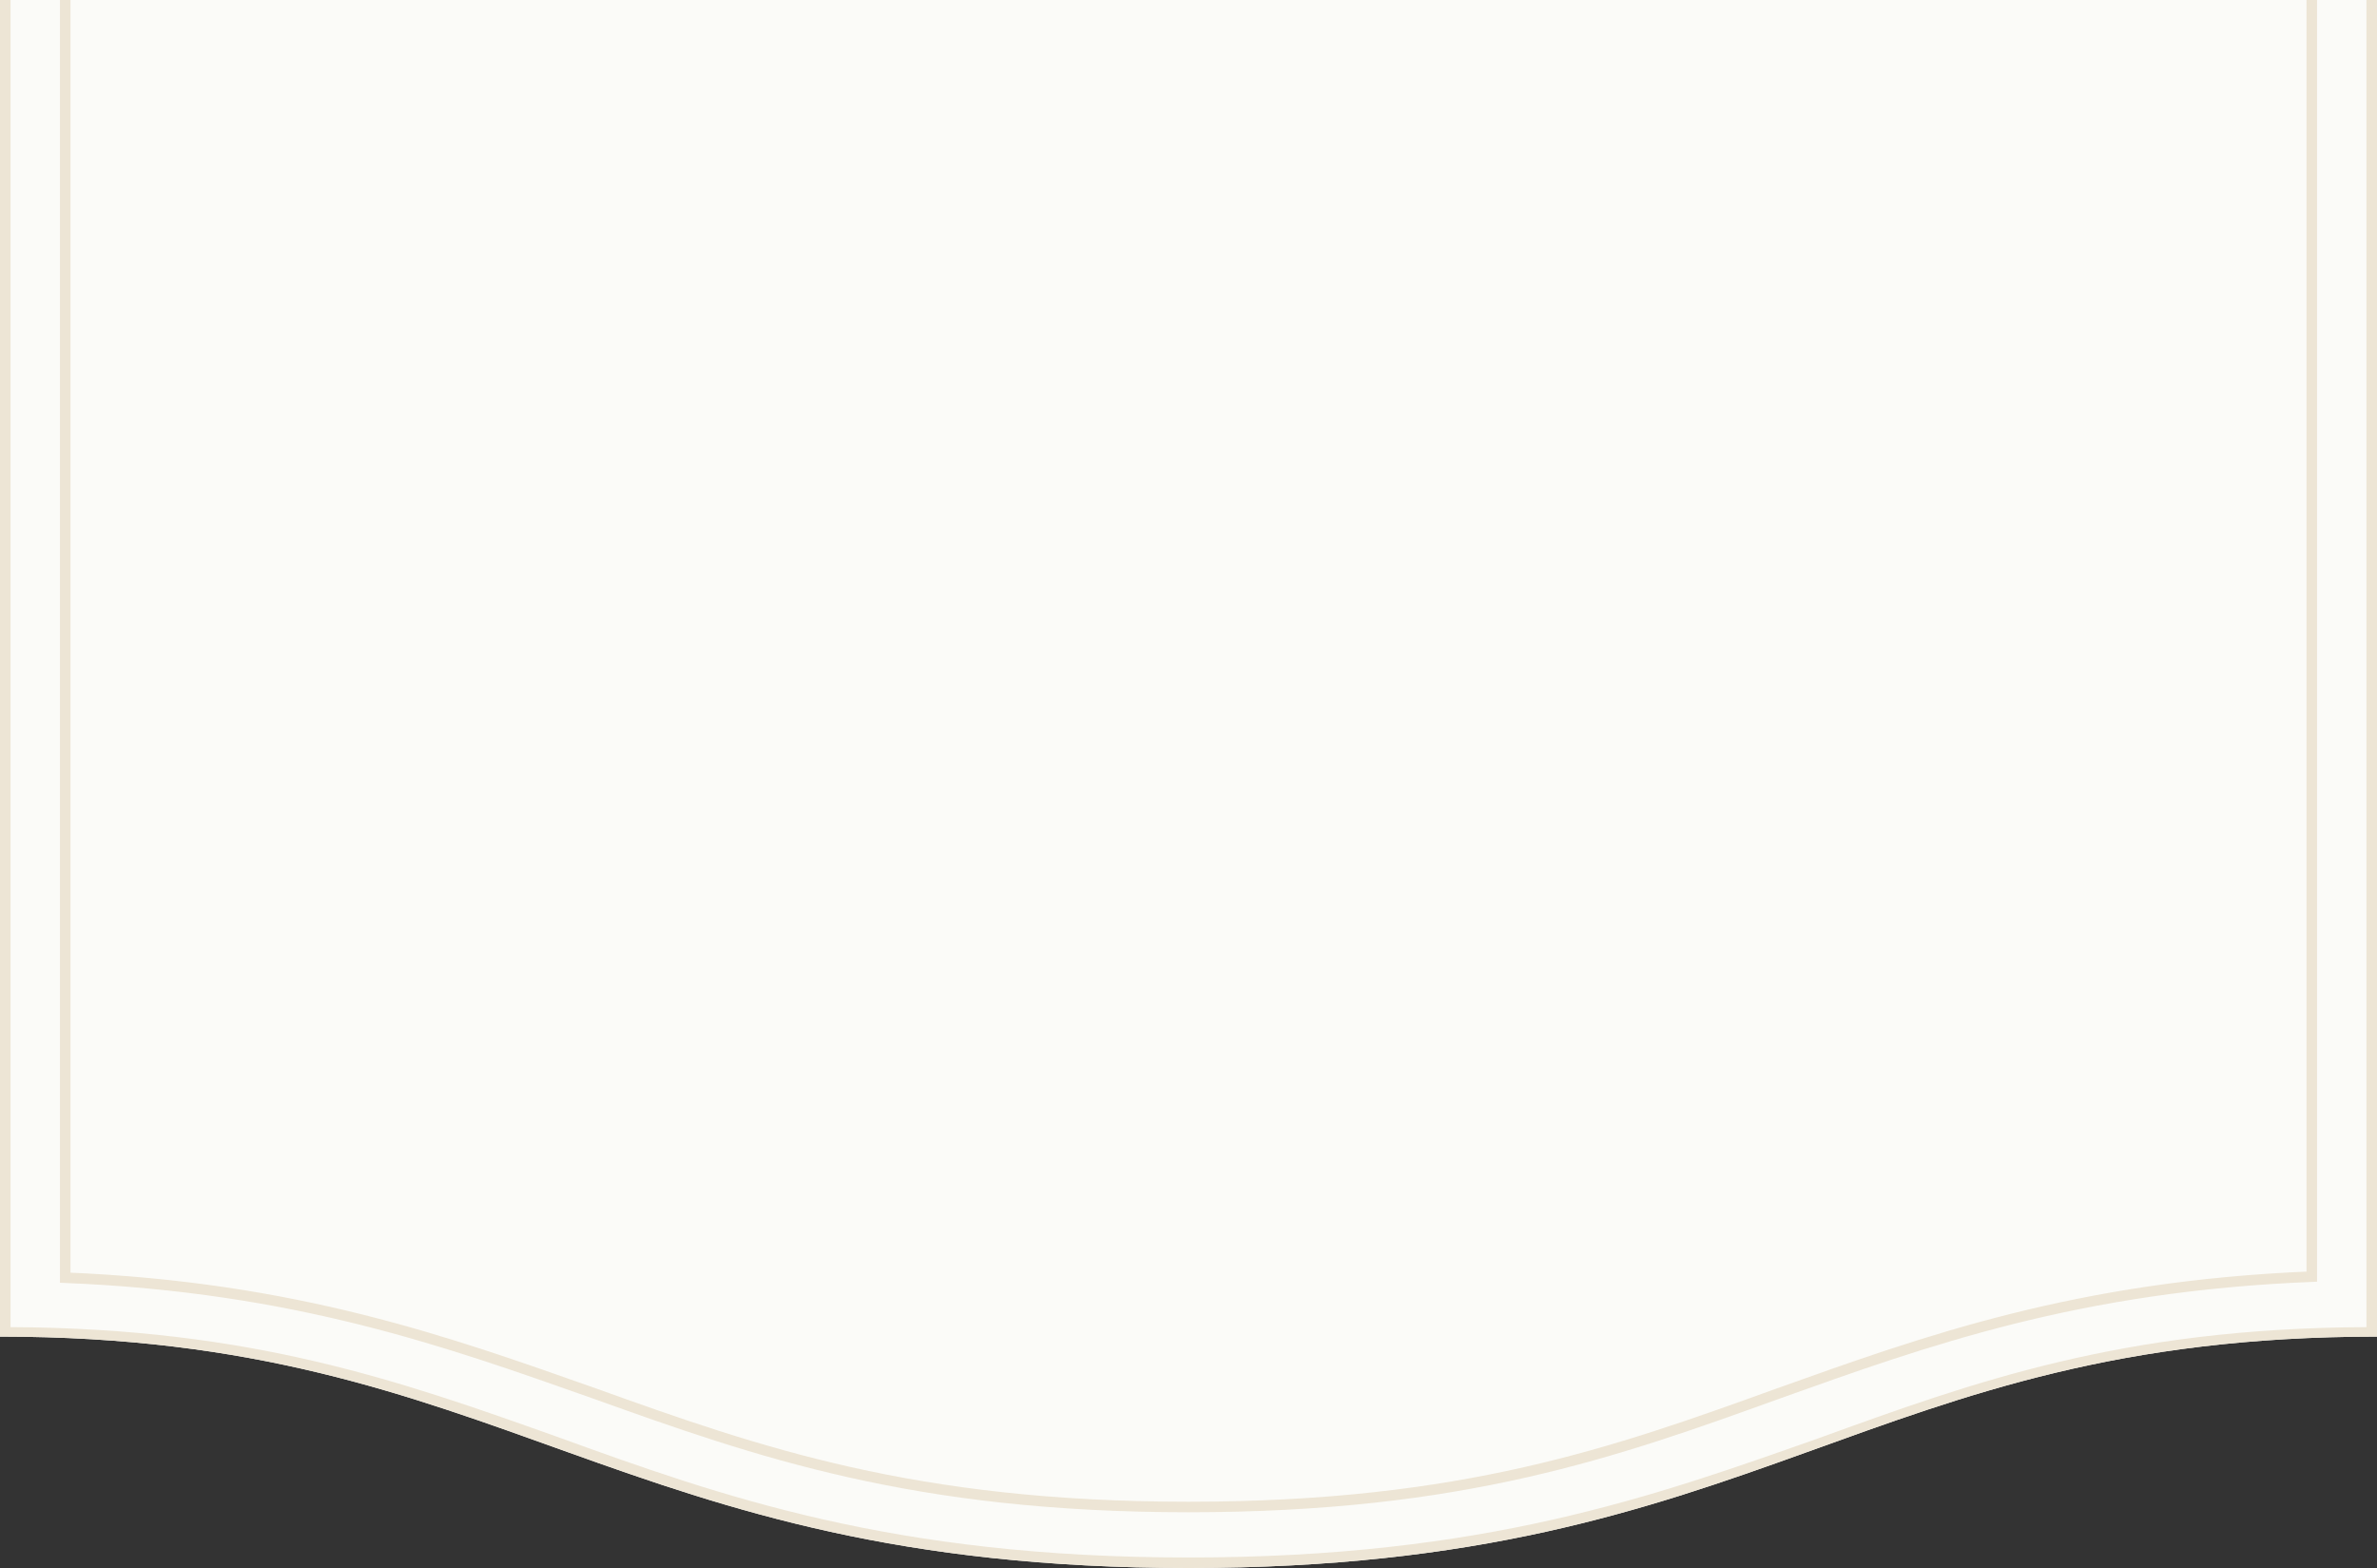 <svg xmlns="http://www.w3.org/2000/svg" viewBox="0 0 226 149.07"><rect x="0" y="0" width="226" height="149.07" fill="#333333" stroke="none"/>  <g data-name="Layer 2">    <g data-name="Layer 1">      <path d="M0 0v127.07c48.3 0 58.1 22 113 22s64.1-22 113-22V0z" fill="#fbfbf8"/>      <path d="M6.2 0v121.47c22 .9 36.4 6.1 50.3 11 15.6 5.6 30.4 10.8 56.5 10.8s40.6-5.2 56.1-10.8c14-5 28.4-10.2 50.7-11.1V0" fill="none" stroke="#ede5d5" stroke-miterlimit="10"/>      <path d="M225 0v126.17c-23.3.1-37.3 5.2-52.2 10.6-15.6 5.5-31.7 11.3-59.8 11.3s-44.4-5.8-60.1-11.5c-14.9-5.3-29-10.3-51.9-10.4V0H0v127.07c48.3 0 58.1 22 113 22s64.1-22 113-22V0z" fill="#ede5d5"/>    </g>  </g></svg>